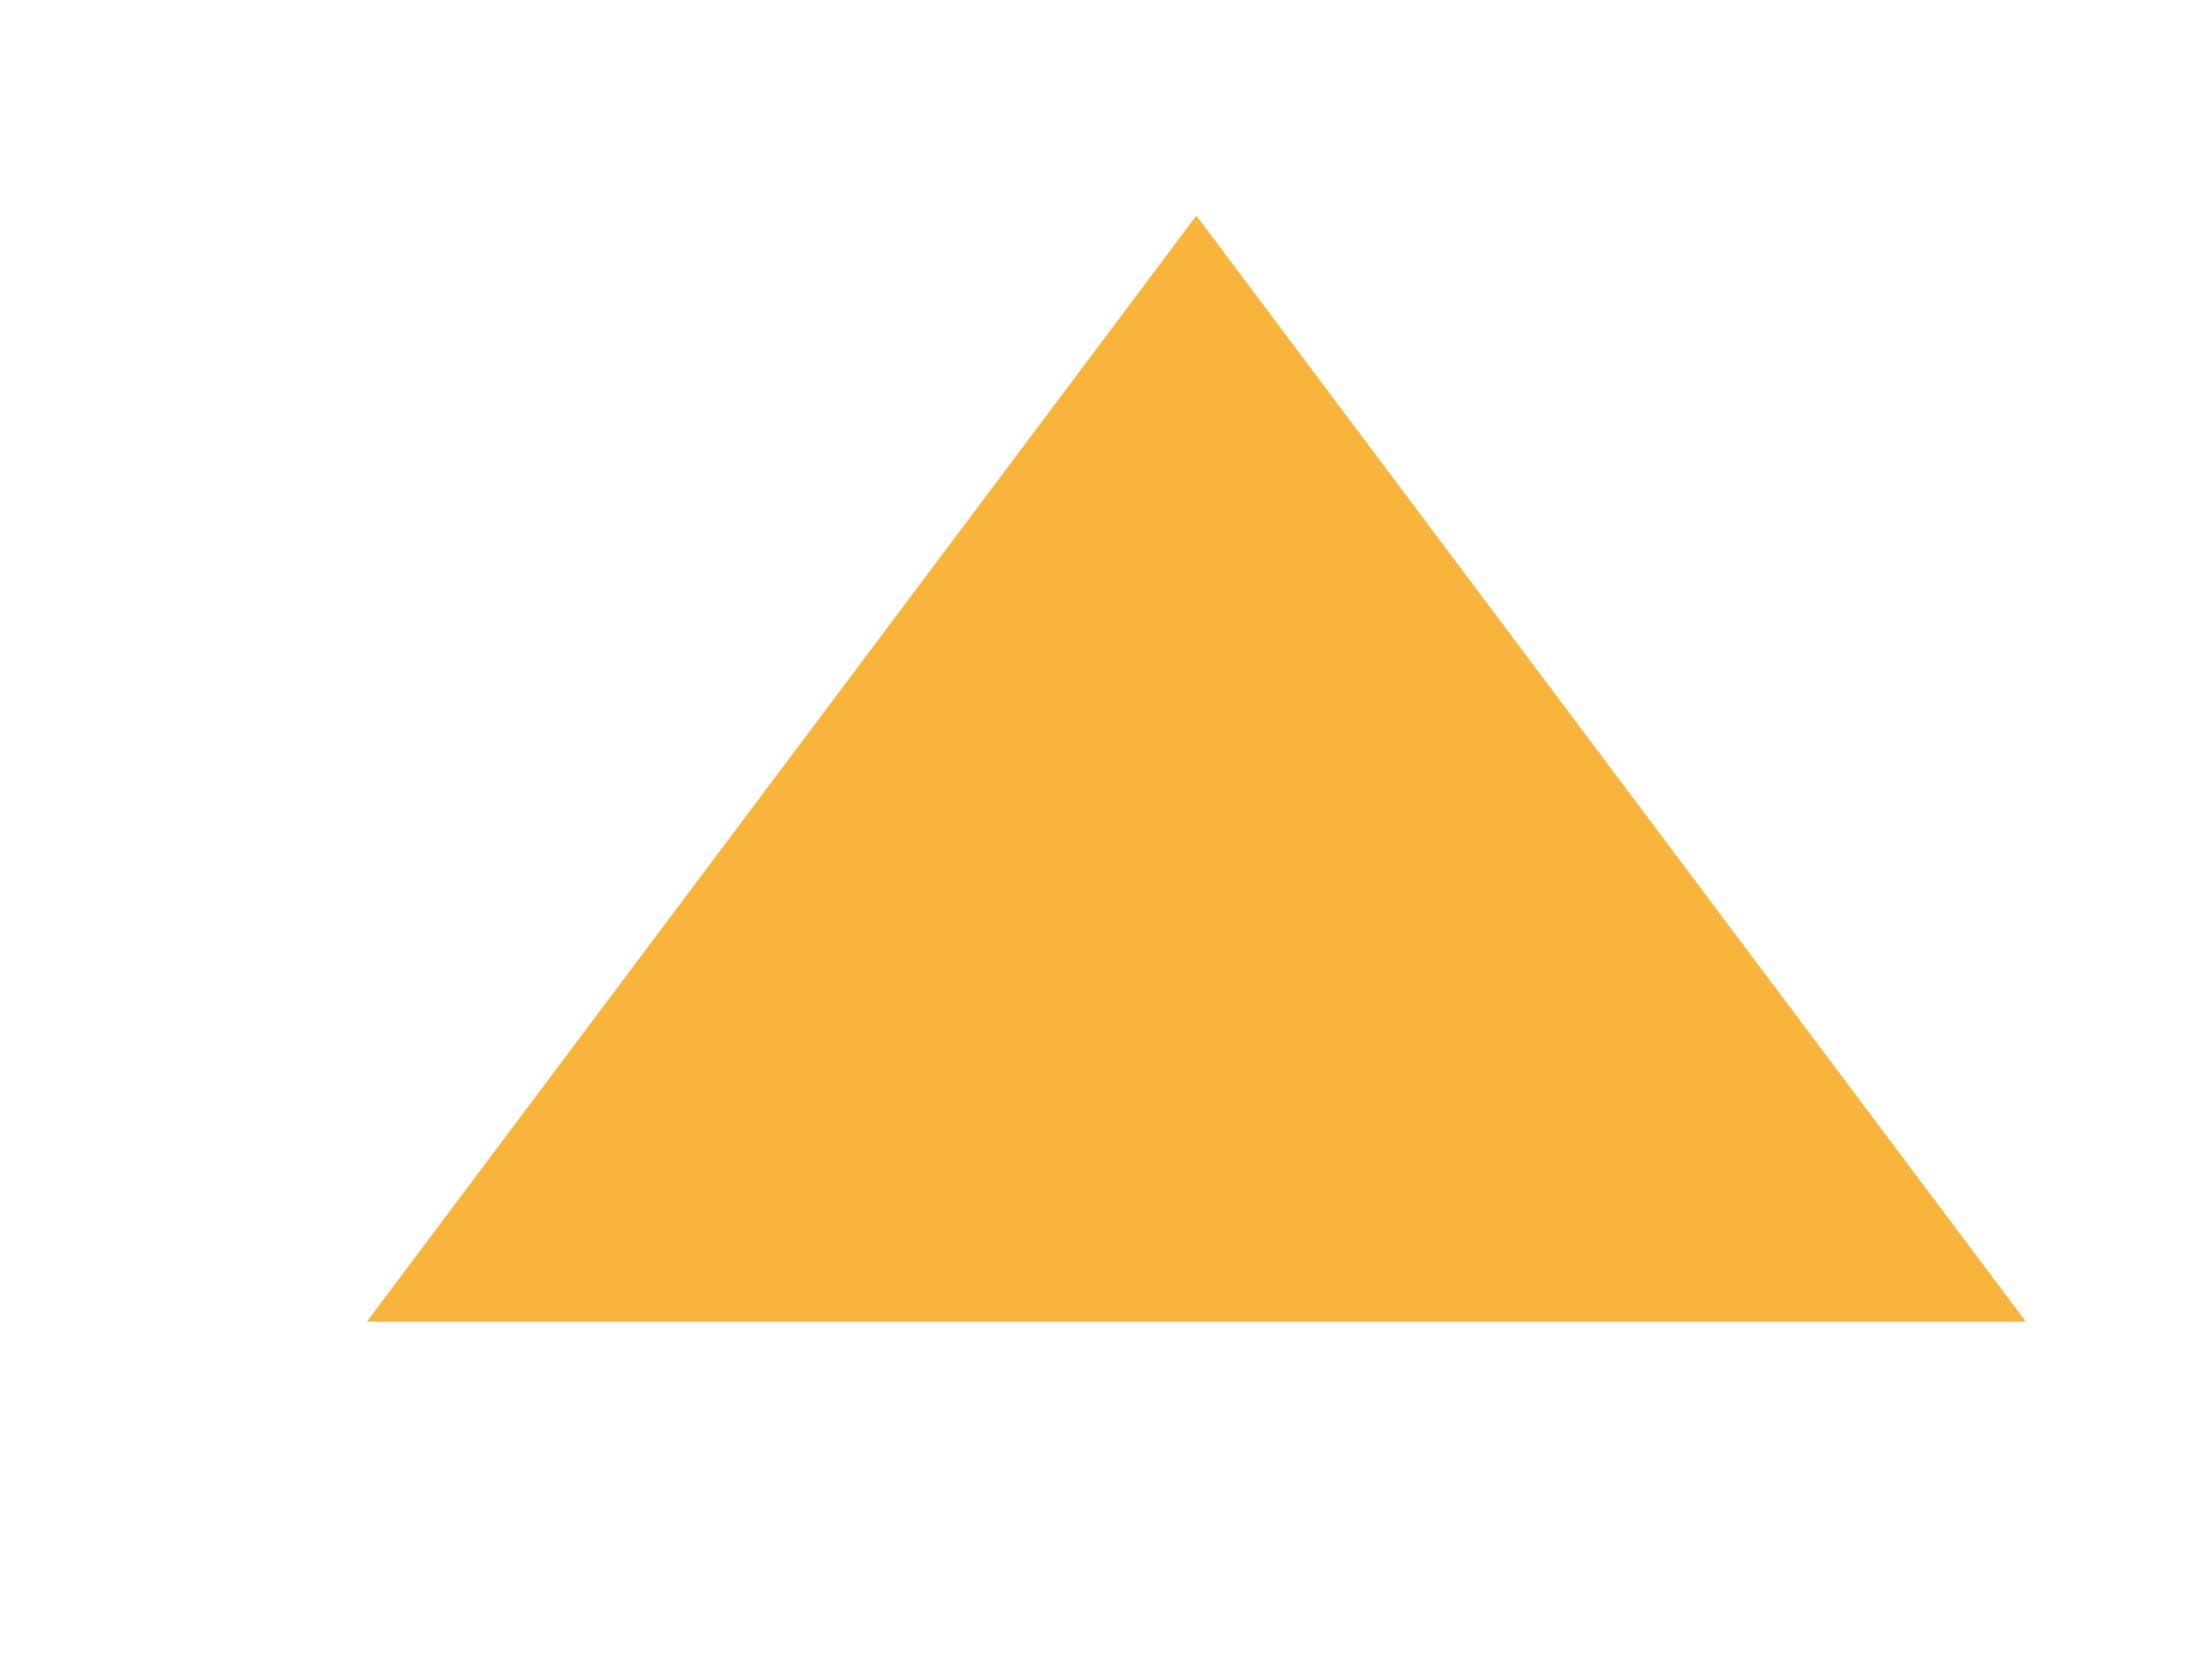 <svg xmlns="http://www.w3.org/2000/svg" viewBox="0 0 12 9" width="12" height="9">
	<style>
		tspan { white-space:pre }
		.shp0 { fill: #f9b43b } 
	</style>
	<g id="team">
		<g id="accordeon">
			<path id="Polygon 1" class="shp0" d="M6.49 1.17L10.99 7.17L1.99 7.17L6.49 1.17Z" />
		</g>
	</g>
</svg>